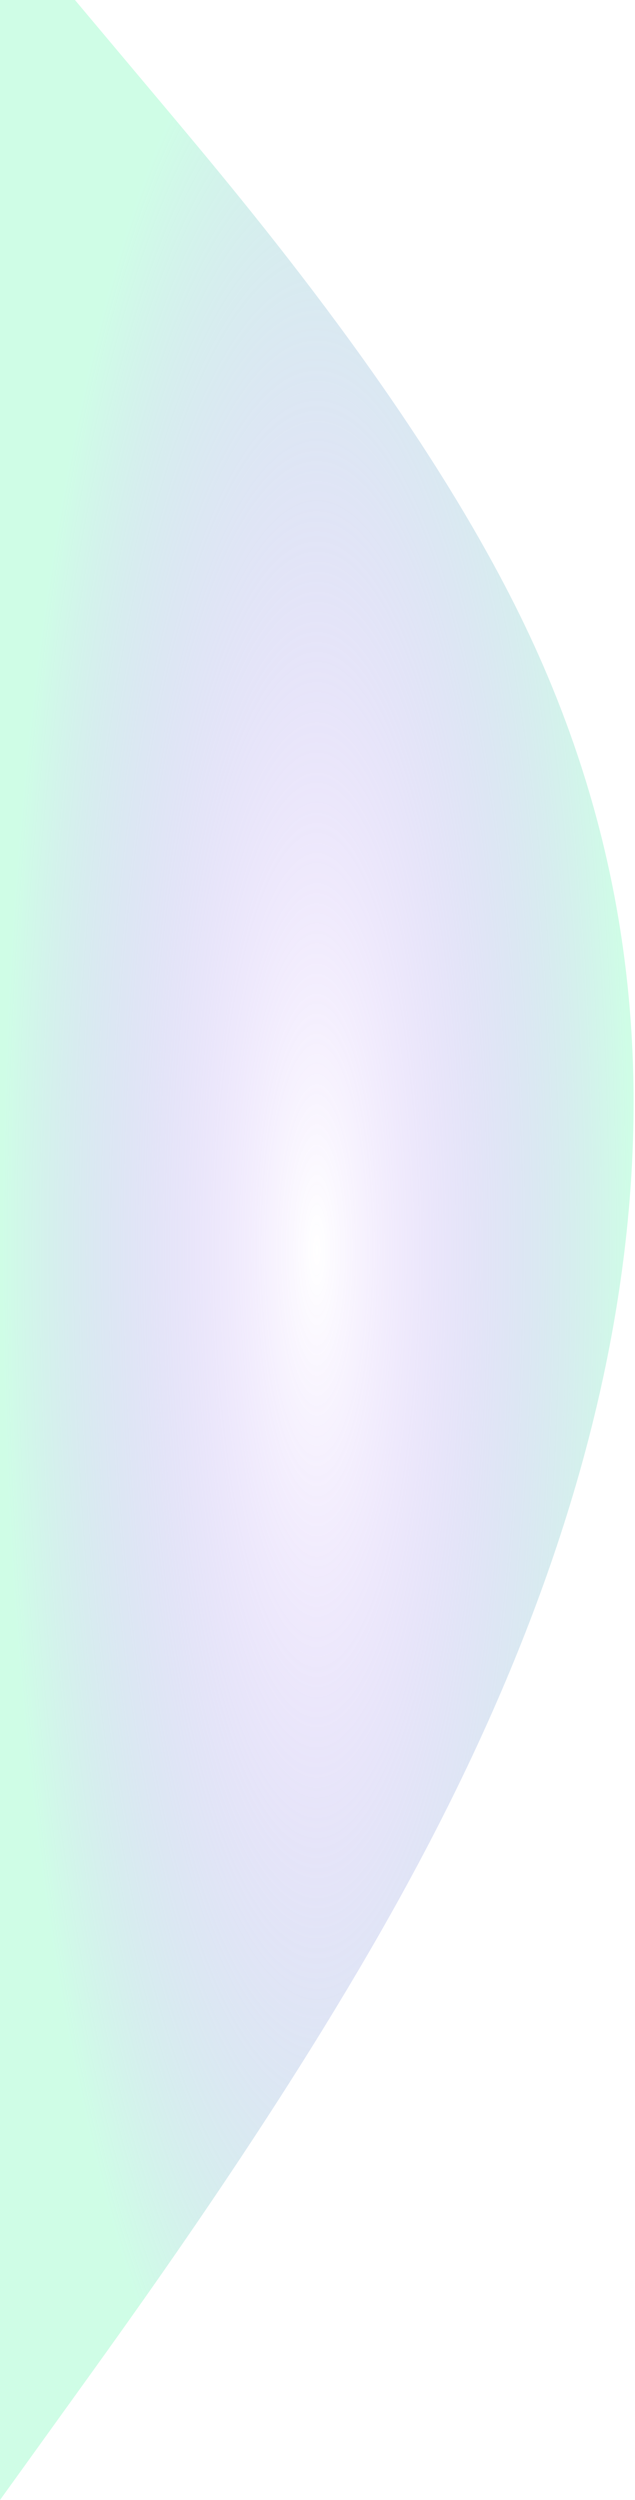 <svg width="305" height="1200" viewBox="0 0 305 1200" fill="none" xmlns="http://www.w3.org/2000/svg">
<path fill-rule="evenodd" clip-rule="evenodd" d="M36 0L78 50C120 100 204 200 252 300C300 400 312 500 300 600C288 700 252 800 198 900C144 1000 72 1100 36 1150L-3.05176e-05 1200V1150C-3.05176e-05 1100 -3.05176e-05 1000 -3.05176e-05 900C-3.05176e-05 800 -3.05176e-05 700 -3.05176e-05 600C-3.05176e-05 500 -3.05176e-05 400 -3.05176e-05 300C-3.05176e-05 200 -3.05176e-05 100 -3.05176e-05 50V0L36 0Z" fill="url(#paint0_radial)"/>
<defs>
<radialGradient id="paint0_radial" cx="0" cy="0" r="1" gradientUnits="userSpaceOnUse" gradientTransform="translate(152.164 600) rotate(180) scale(152.164 600)">
<stop stop-color="#862DF7" stop-opacity="0"/>
<stop offset="1" stop-color="#9FFBCE" stop-opacity="0.5"/>
</radialGradient>
</defs>
</svg>
